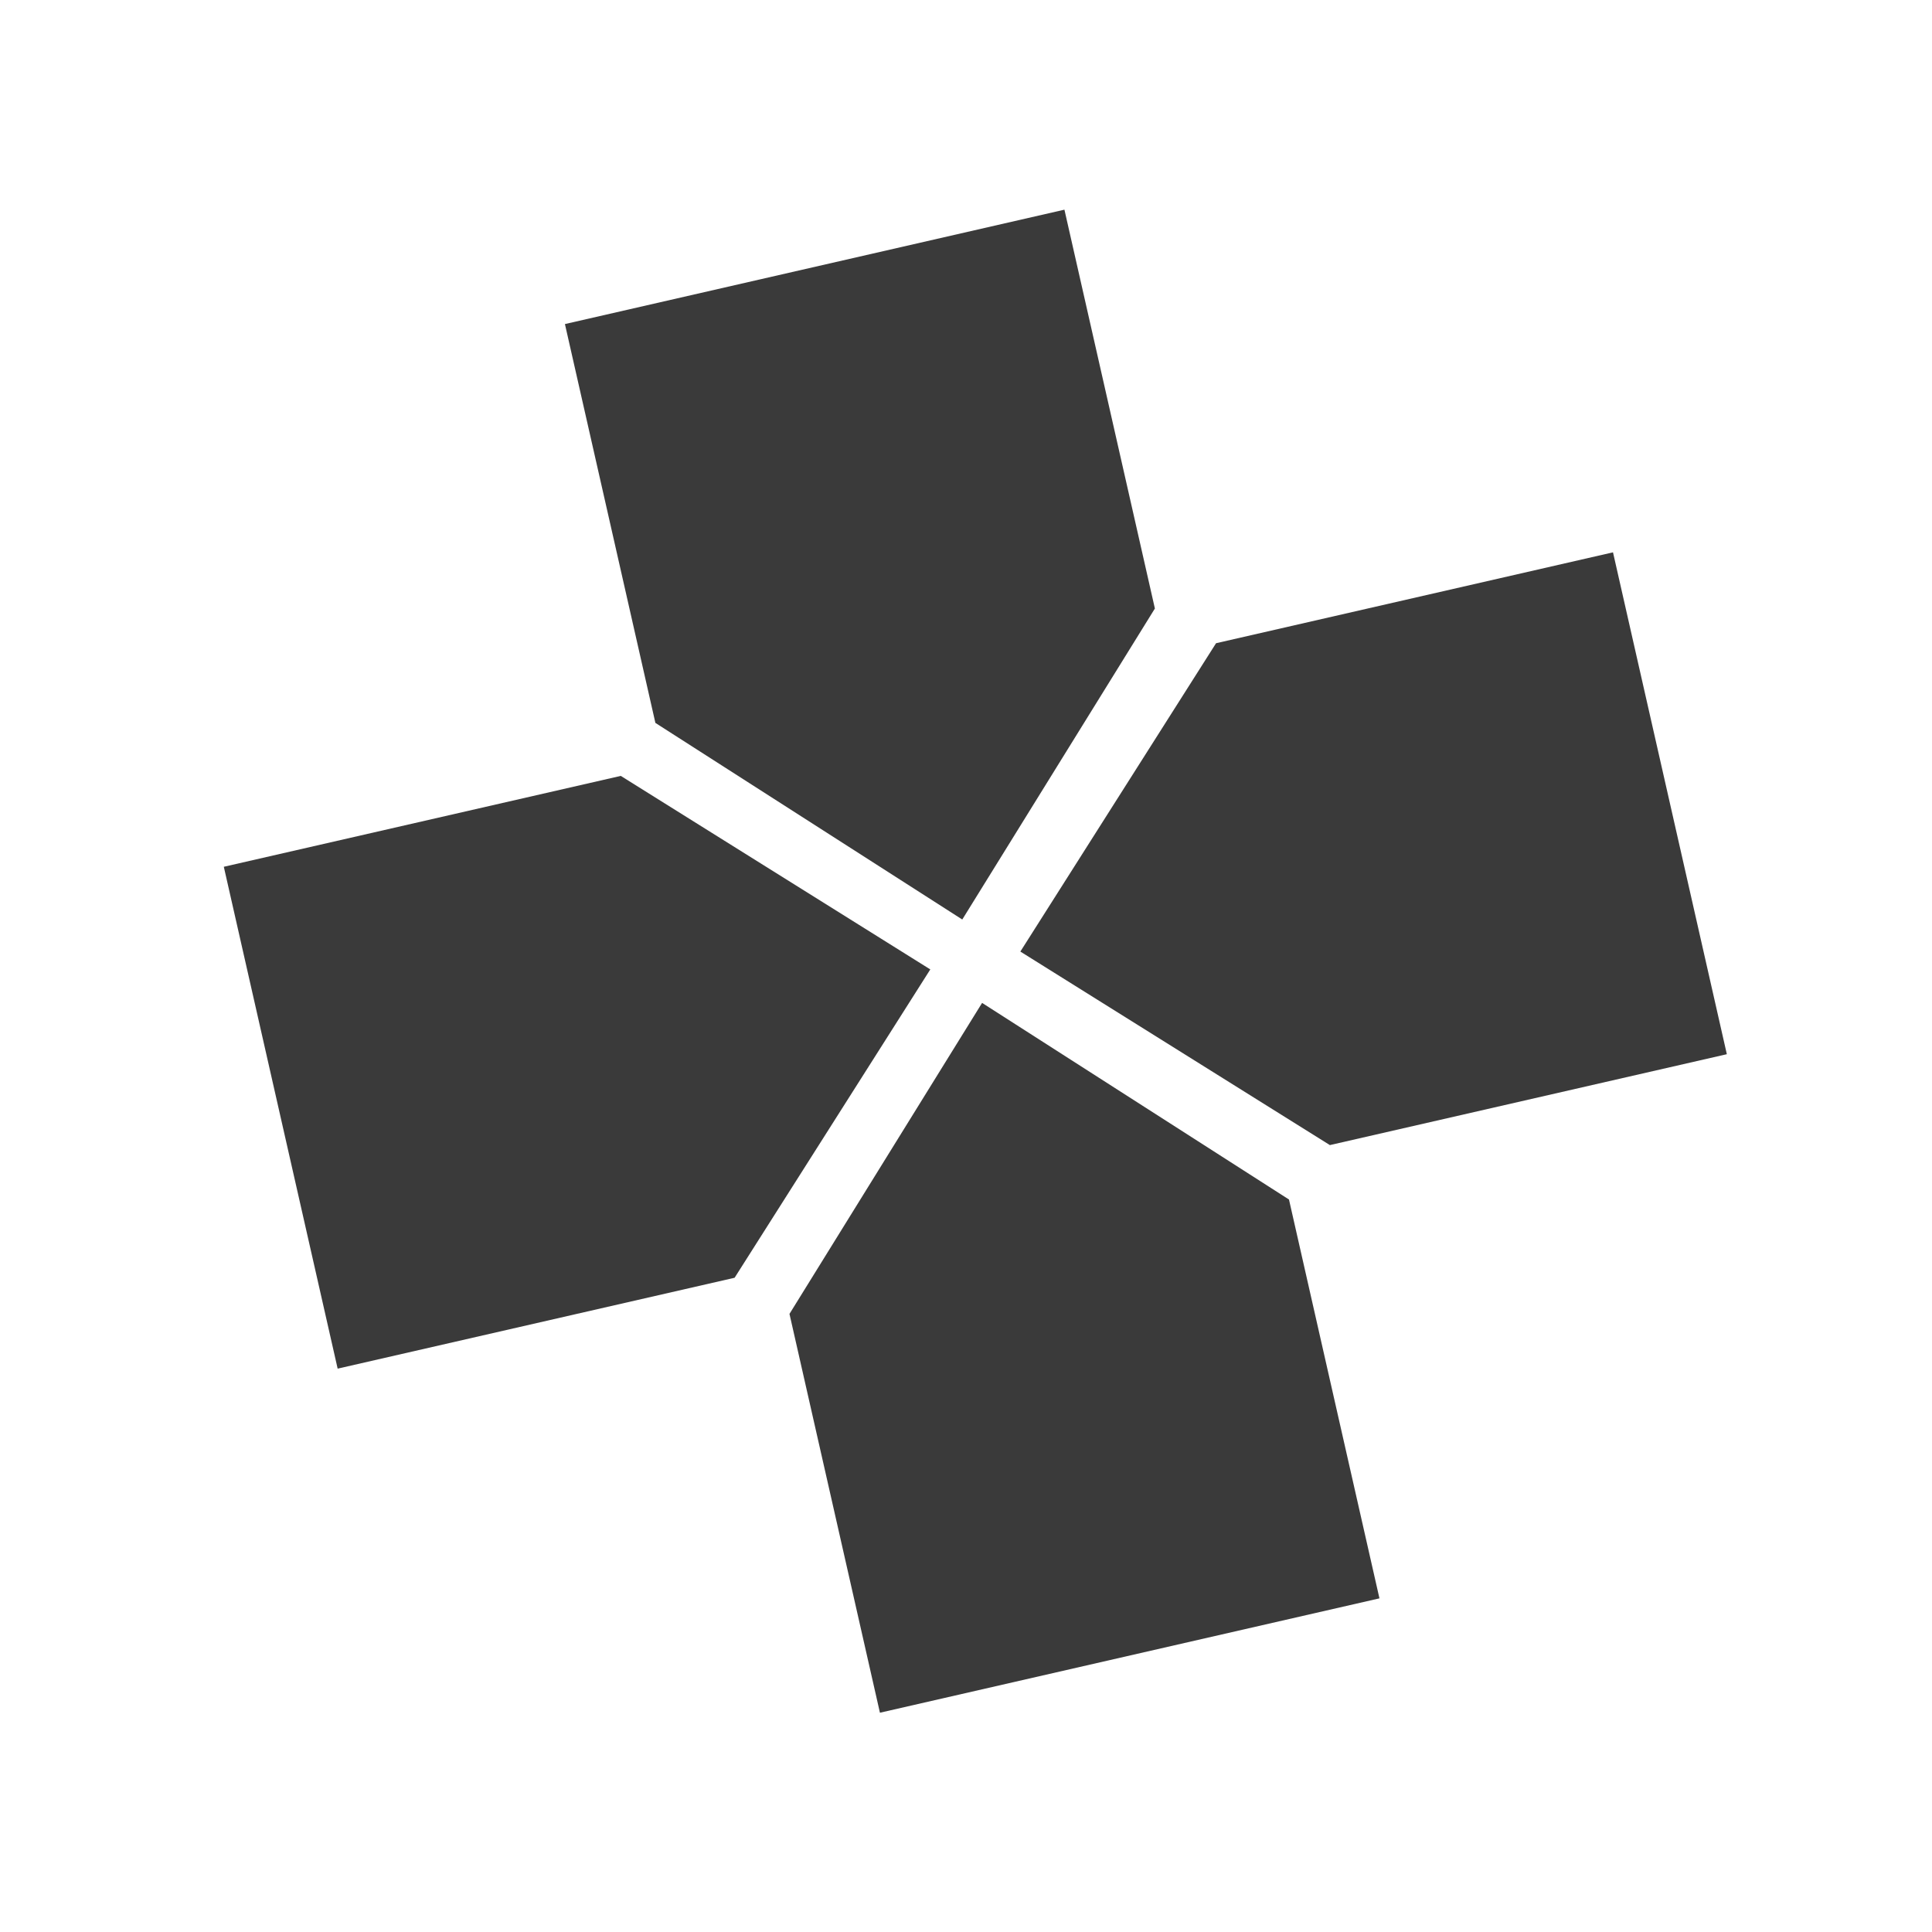<svg xmlns="http://www.w3.org/2000/svg" height="512" viewBox="0 0 512 512" width="512"><defs><linearGradient id="a"><stop stop-color="#5ca2b8"/><stop offset="1" stop-color="#5ca2b8"/></linearGradient><linearGradient id="b"><stop stop-color="#5587a3"/><stop offset="1" stop-color="#457d8f"/></linearGradient></defs><g fill="#3a3a3a"><path d="M282.085 55.566l23.972 105.695-51.045 82.418-81.328-52.105-23.972-105.696zM59.313 229.705L164.51 205.62l82.028 51.286-51.86 81.713-105.197 24.085zM233.19 453.89L209.22 348.197l51.046-82.417 81.327 52.104 23.974 105.696zM457.63 279.374L352.433 303.46l-82.028-51.287 51.86-81.712 105.197-24.086z"/></g></svg>